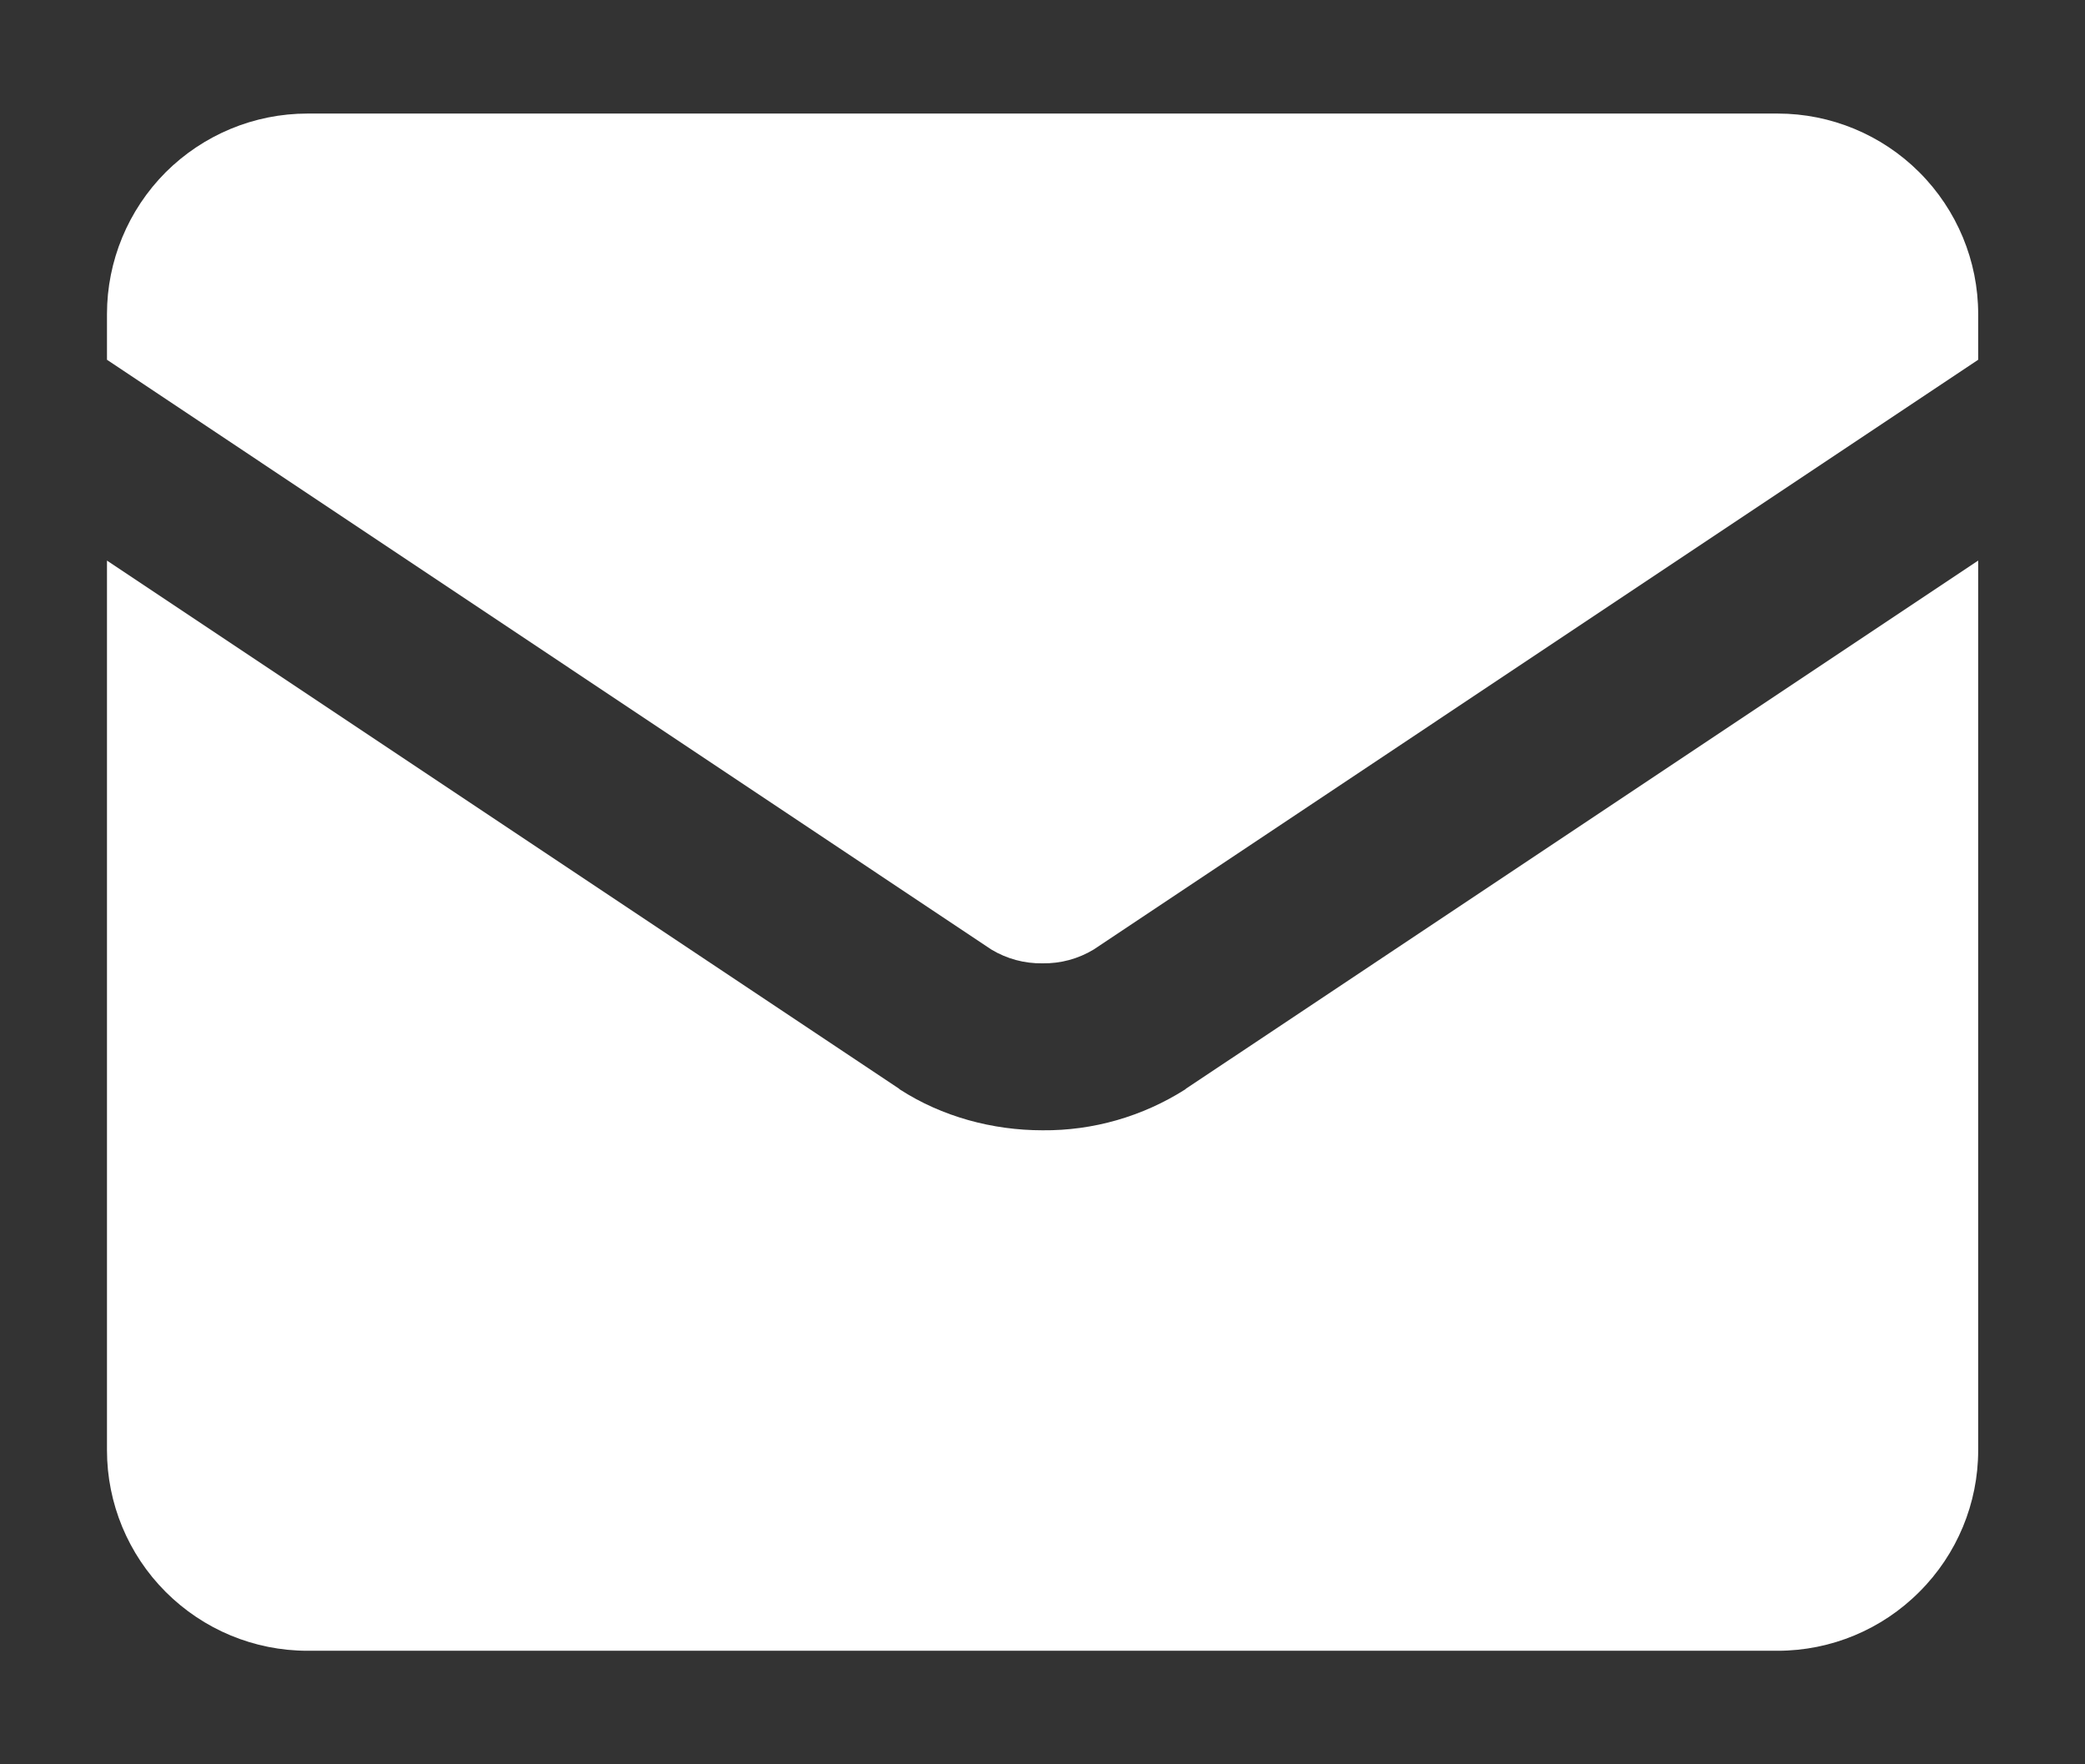 <svg width="13" height="11" viewBox="0 0 13 11" fill="none" xmlns="http://www.w3.org/2000/svg">
<rect x="0" y="0" width="13" height="11" fill="#333333" stroke="none"/>
<g clip-path="url(#clip0_456_256)">
<path fill-rule="evenodd" clip-rule="evenodd" d="M0.667 1.958C0.667 1.627 0.799 1.309 1.033 1.074C1.268 0.84 1.585 0.708 1.917 0.708H11.084C11.415 0.708 11.733 0.84 11.967 1.074C12.202 1.309 12.334 1.627 12.334 1.958V2.243L6.819 5.92C6.723 5.978 6.613 6.008 6.5 6.006C6.388 6.008 6.277 5.978 6.181 5.92L0.667 2.243V1.958ZM0.667 3.495V9.042C0.667 9.373 0.799 9.691 1.033 9.925C1.268 10.16 1.585 10.292 1.917 10.292H11.084C11.415 10.292 11.733 10.16 11.967 9.925C12.202 9.691 12.334 9.373 12.334 9.042V3.495L7.394 6.788L7.39 6.792C7.124 6.961 6.815 7.05 6.5 7.047C6.188 7.047 5.873 6.962 5.61 6.792L5.606 6.788L0.667 3.495Z" fill="white"/>
</g>
<defs>
<clipPath id="clip0_456_256">
<rect width="11.667" height="10" fill="white" transform="translate(0.667 0.5)"/>
</clipPath>
</defs>
</svg>
